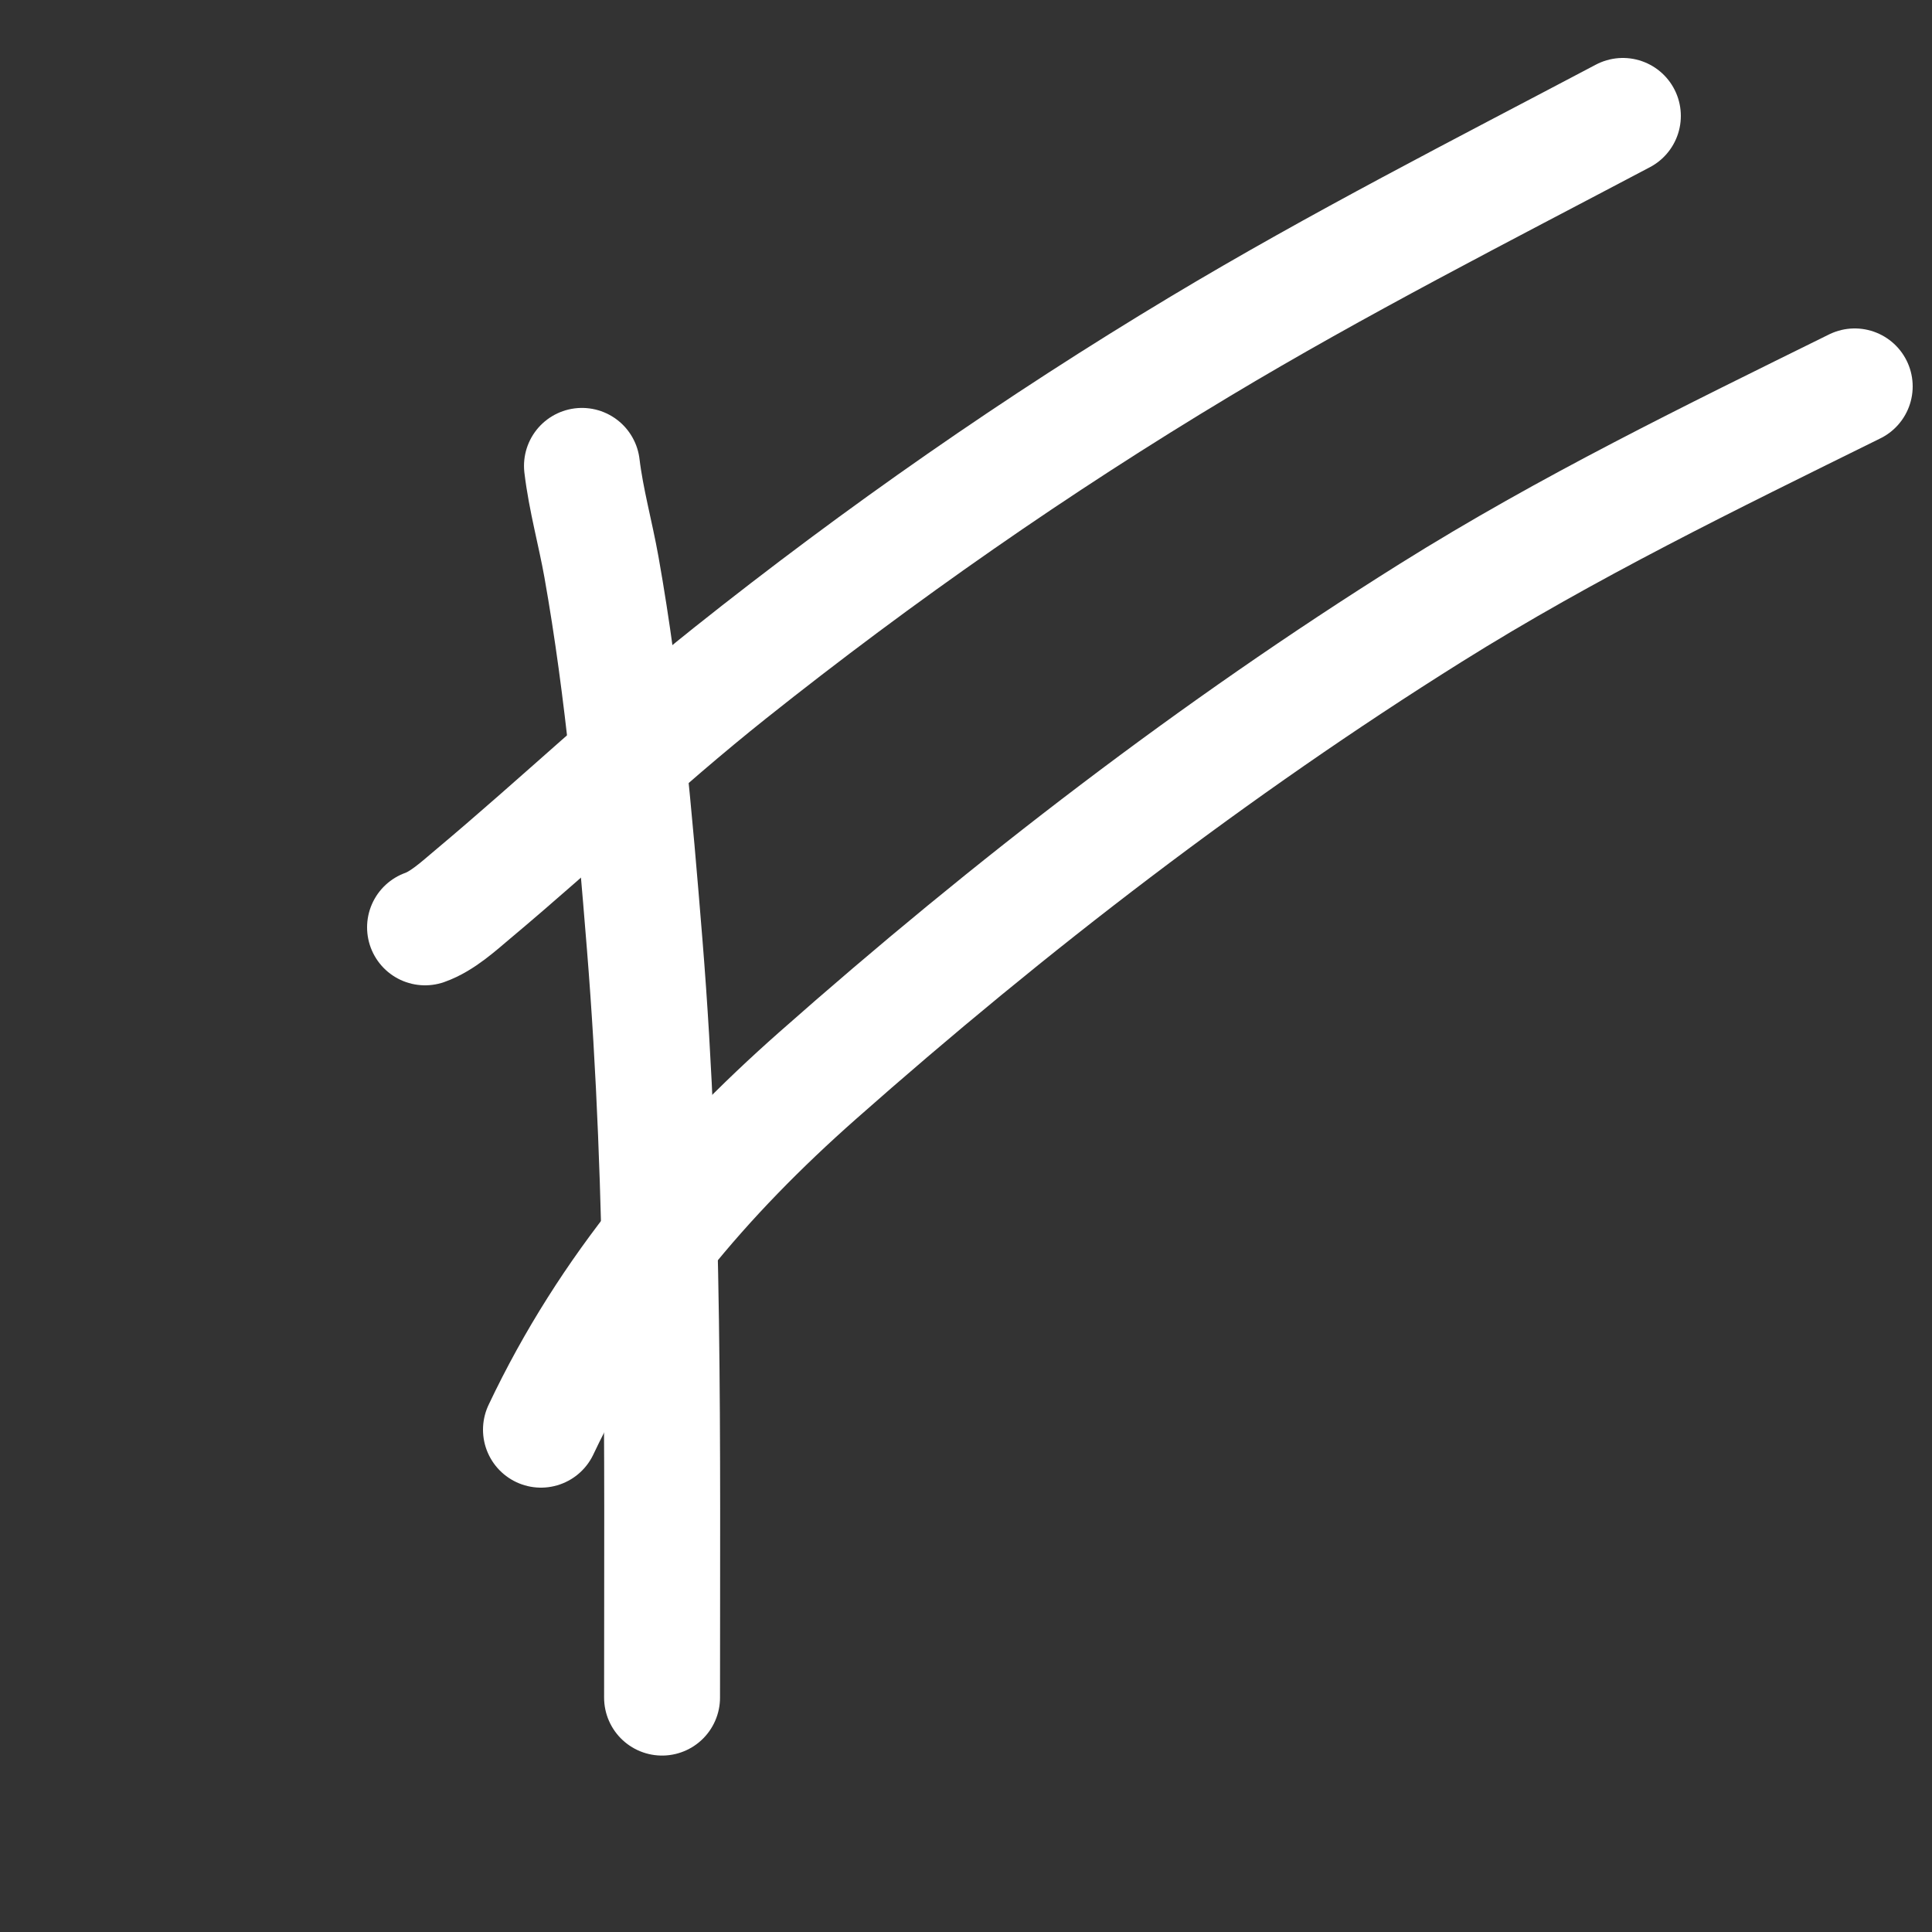 <svg width="50" height="50" viewBox="0 0 50 50" fill="none" xmlns="http://www.w3.org/2000/svg">
<rect x="0" y="0" width="50" height="50" fill="#333333" stroke="none"/>
<path d="M15.061 12.057C15.167 12.941 15.41 13.803 15.566 14.678C16.137 17.893 16.421 21.187 16.684 24.437C17.21 30.926 17.134 37.43 17.134 43.934" stroke="white" stroke-width="3" stroke-linecap="round"/>
<path d="M11 24C11.447 23.842 11.871 23.451 12.228 23.151C14.472 21.271 16.598 19.247 18.887 17.424C22.77 14.333 26.843 11.496 31.068 8.961C34.633 6.821 38.334 4.936 42 3" stroke="white" stroke-width="3" stroke-linecap="round"/>
<path d="M14 37C15.734 33.339 18.232 30.424 21.159 27.837C26.152 23.424 31.446 19.358 37.019 15.865C40.578 13.635 44.273 11.841 48 10" stroke="white" stroke-width="3" stroke-linecap="round"/>
</svg>
